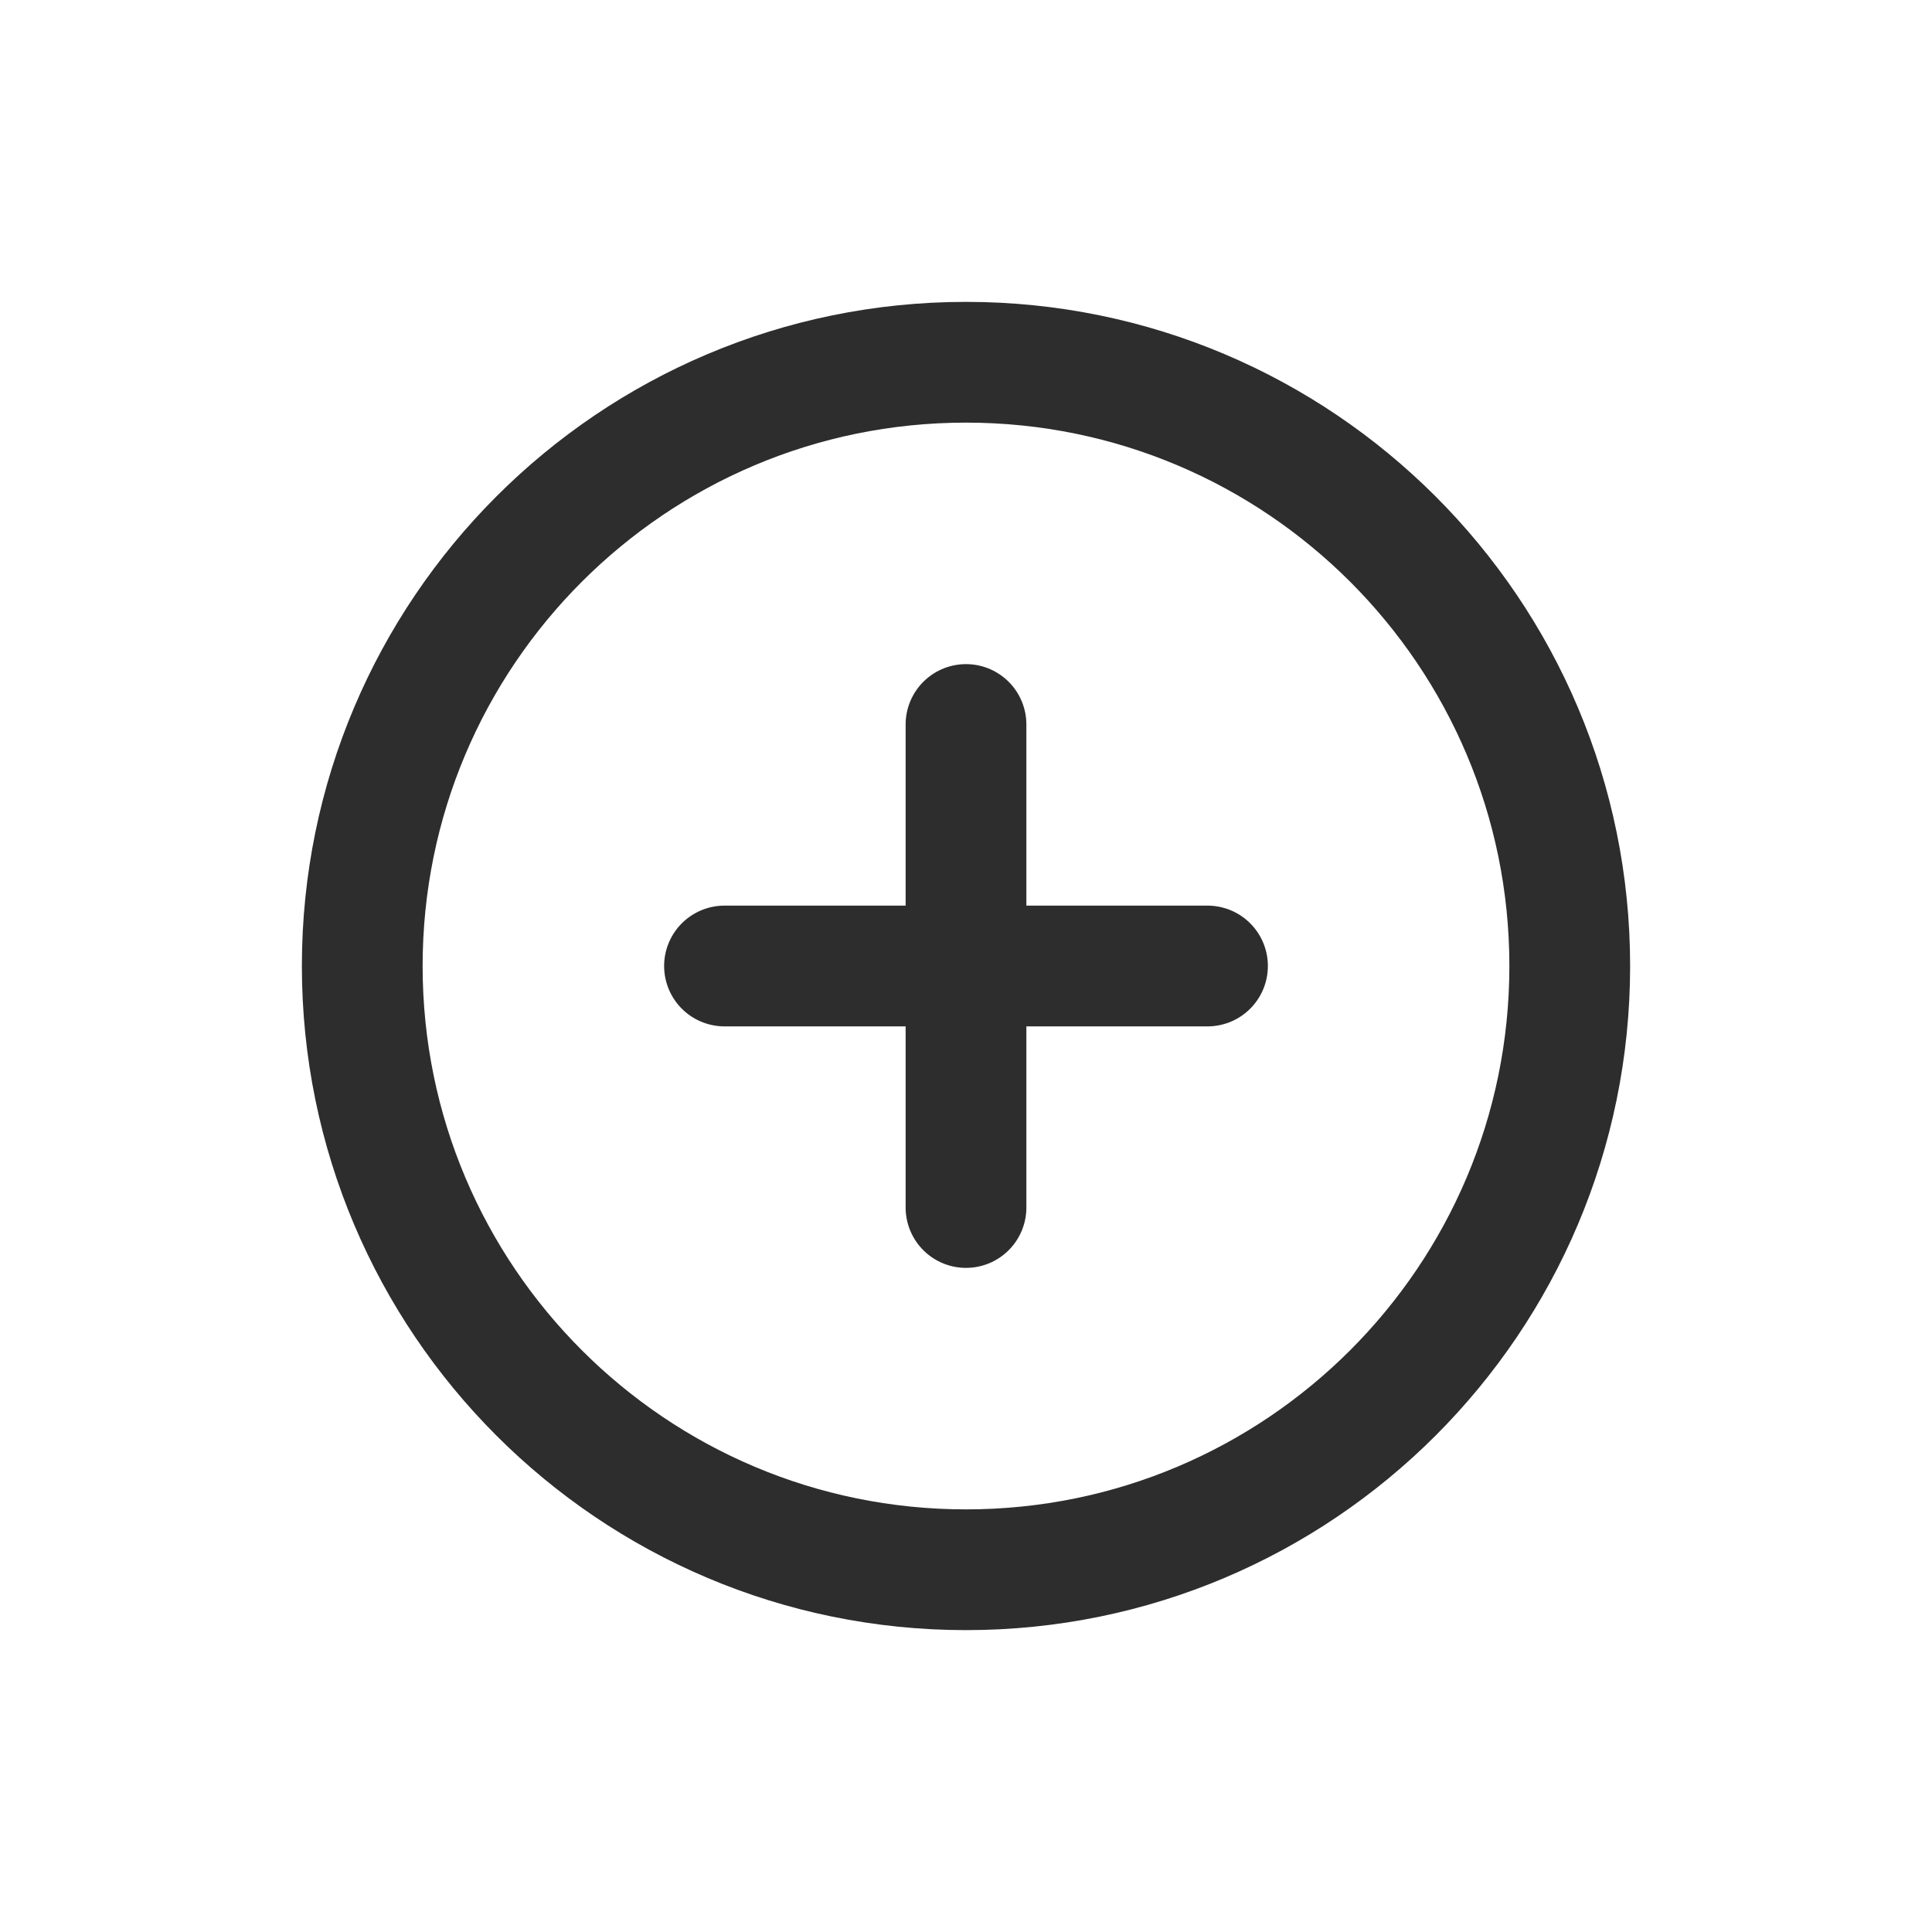 <svg width="16" height="16" viewBox="0 0 16 16" fill="none" xmlns="http://www.w3.org/2000/svg">
<path d="M8 13C10.761 13 13 10.761 13 8C13 5.239 10.761 3 8 3C5.239 3 3 5.239 3 8C3 10.761 5.239 13 8 13Z" stroke="#2D2D2D" stroke-linecap="round" stroke-linejoin="round"/>
<path d="M10 8H6" stroke="#2D2D2D" stroke-linecap="round" stroke-linejoin="round"/>
<path d="M8 6V10" stroke="#2D2D2D" stroke-linecap="round" stroke-linejoin="round"/>
</svg>
